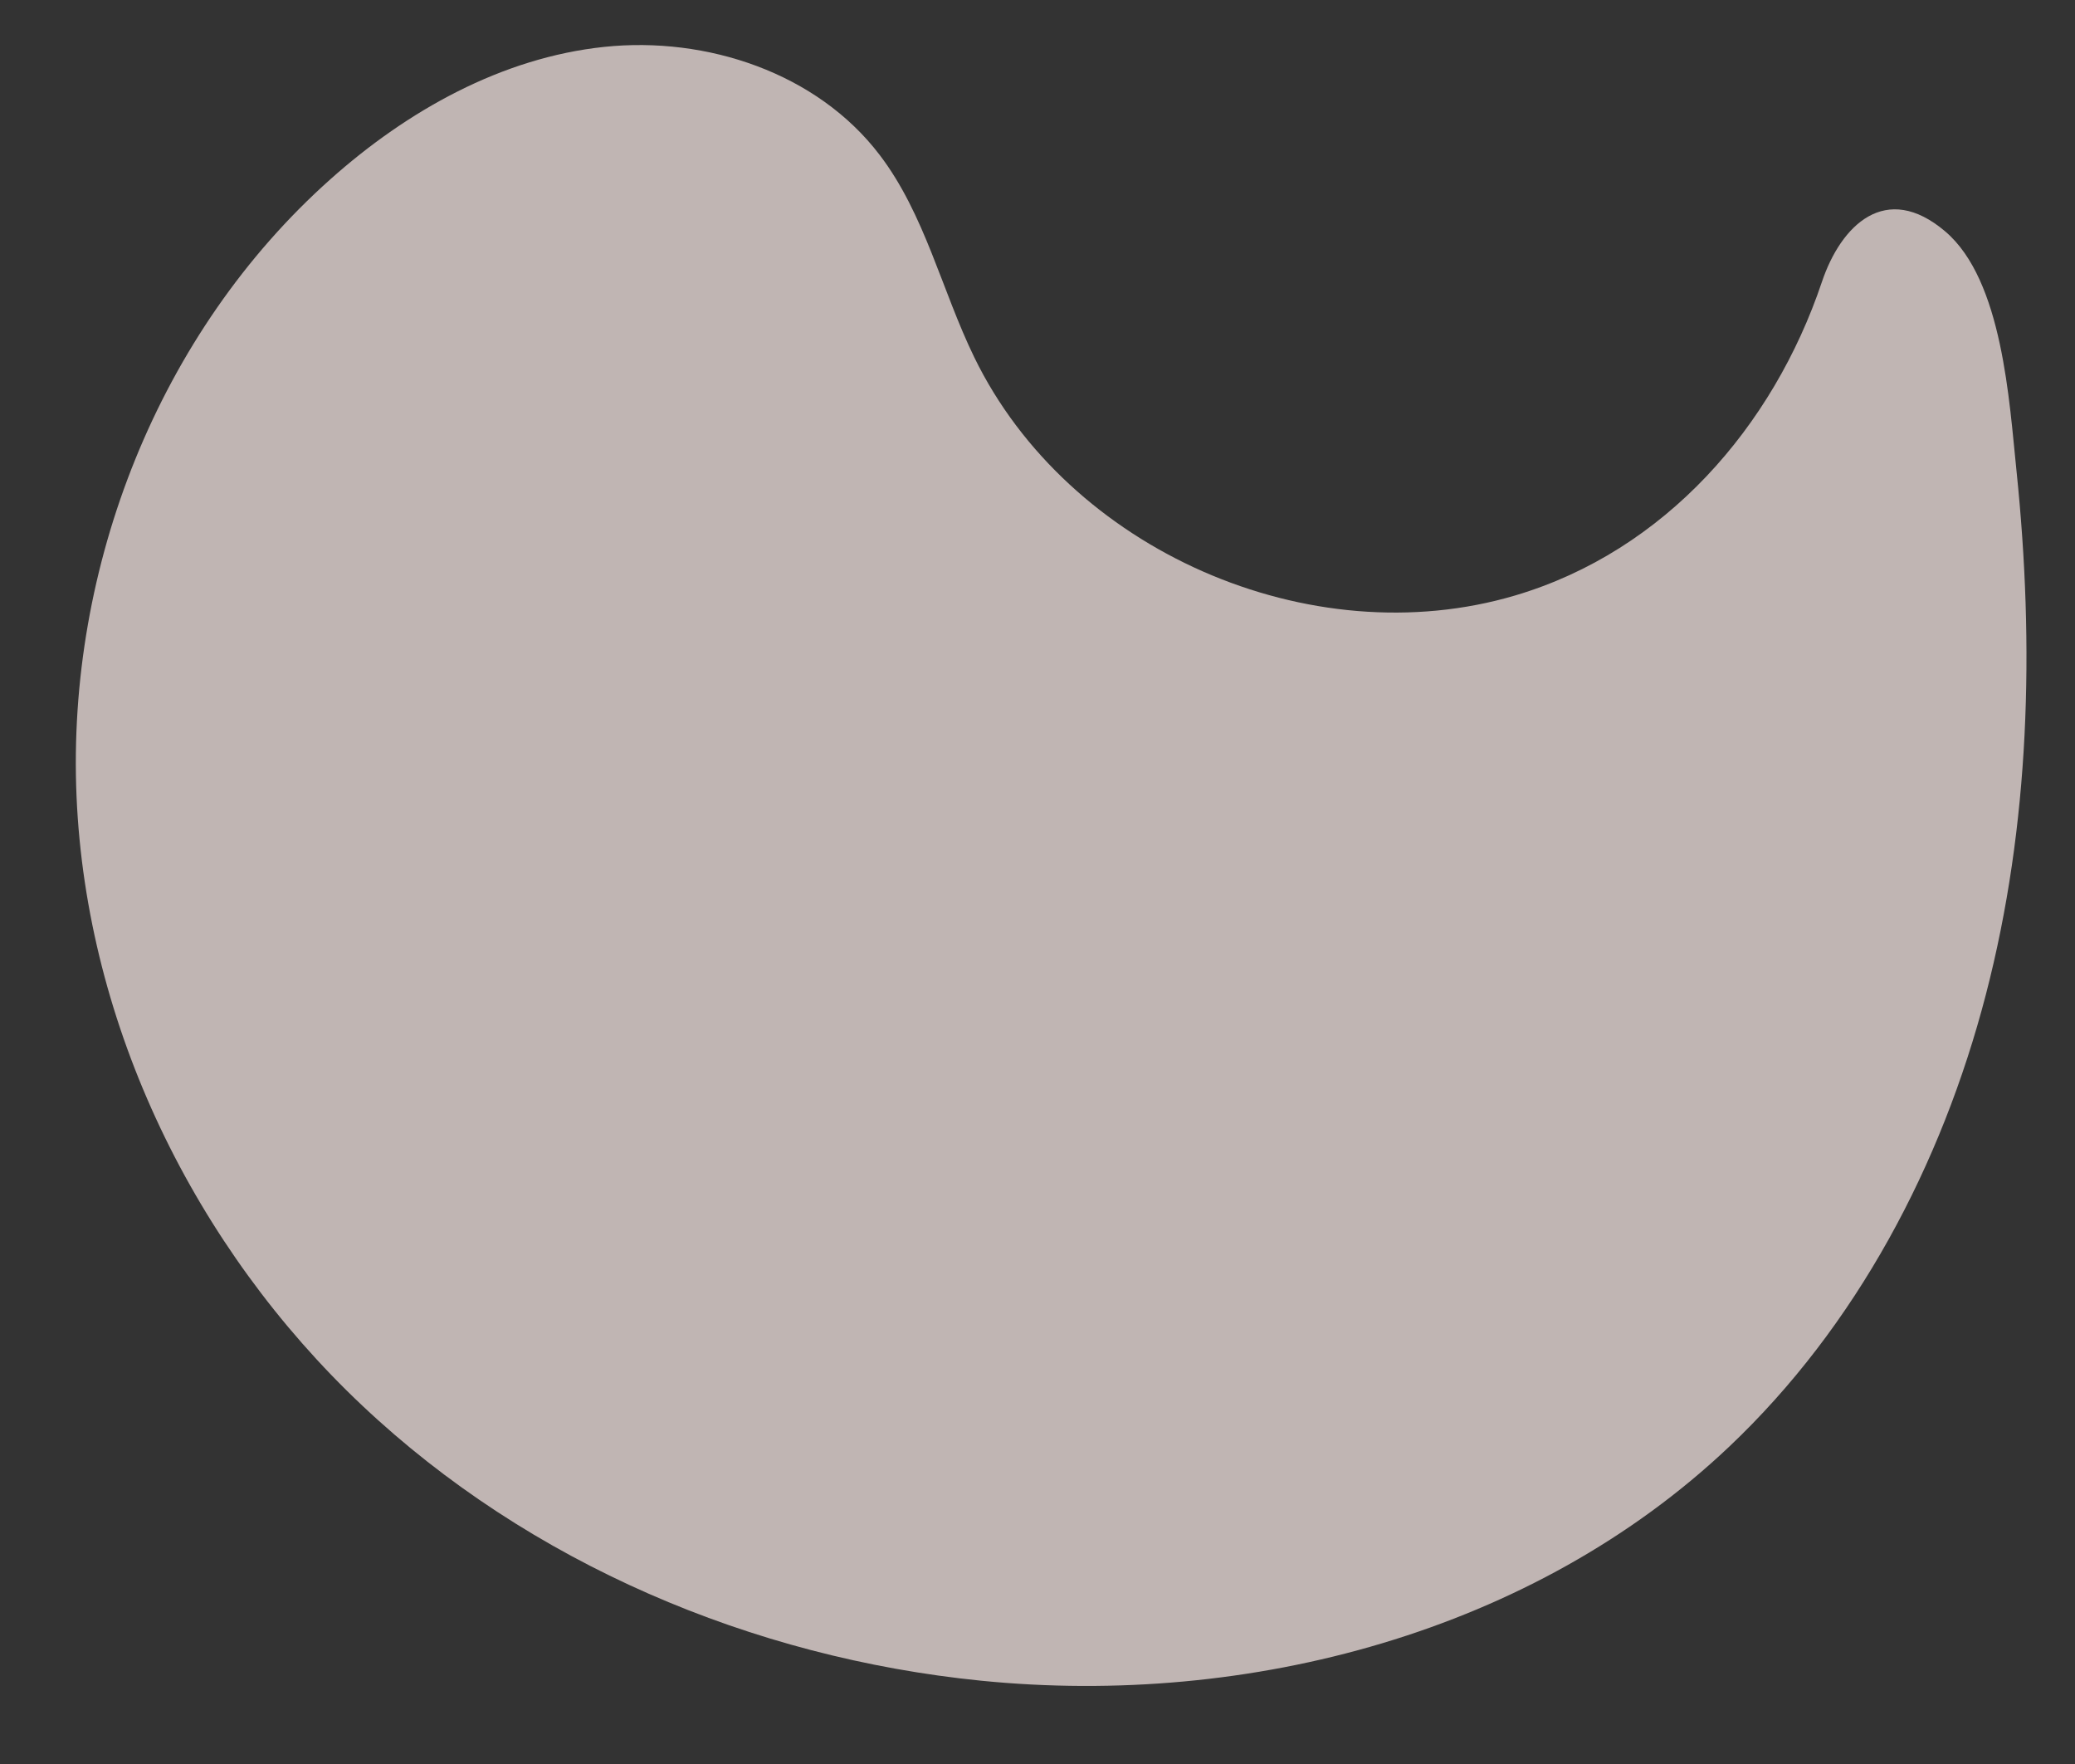 <svg xmlns="http://www.w3.org/2000/svg" width="274.436" height="233.31"><rect width="100%" height="100%" fill="#333333" stroke="none"/><path data-name="Path 113" d="M200.424 78.735c-27.17 8.063-59.165-6.003-71.563-31.475-4.33-8.893-6.534-18.928-12.527-26.782C108.073 9.637 93.466 4.775 79.914 6.2s-26.05 8.439-36.217 17.506C20.993 43.936 8.81 74.944 10.124 105.334c1.316 30.373 15.664 59.682 37.79 80.541 22.11 20.858 51.6 33.346 81.852 36.381 35.447 3.54 73.031-6.437 98.897-30.914 16.883-15.971 28.14-37.315 33.983-59.814 5.843-22.482 6.449-46.088 4.06-69.193-.964-9.198-1.827-25.278-9.435-31.733-7.848-6.67-13.792-.833-16.315 6.696-6.442 19.14-20.754 35.563-40.532 41.437z" fill="rgba(252,237,234,0.7)"/></svg>